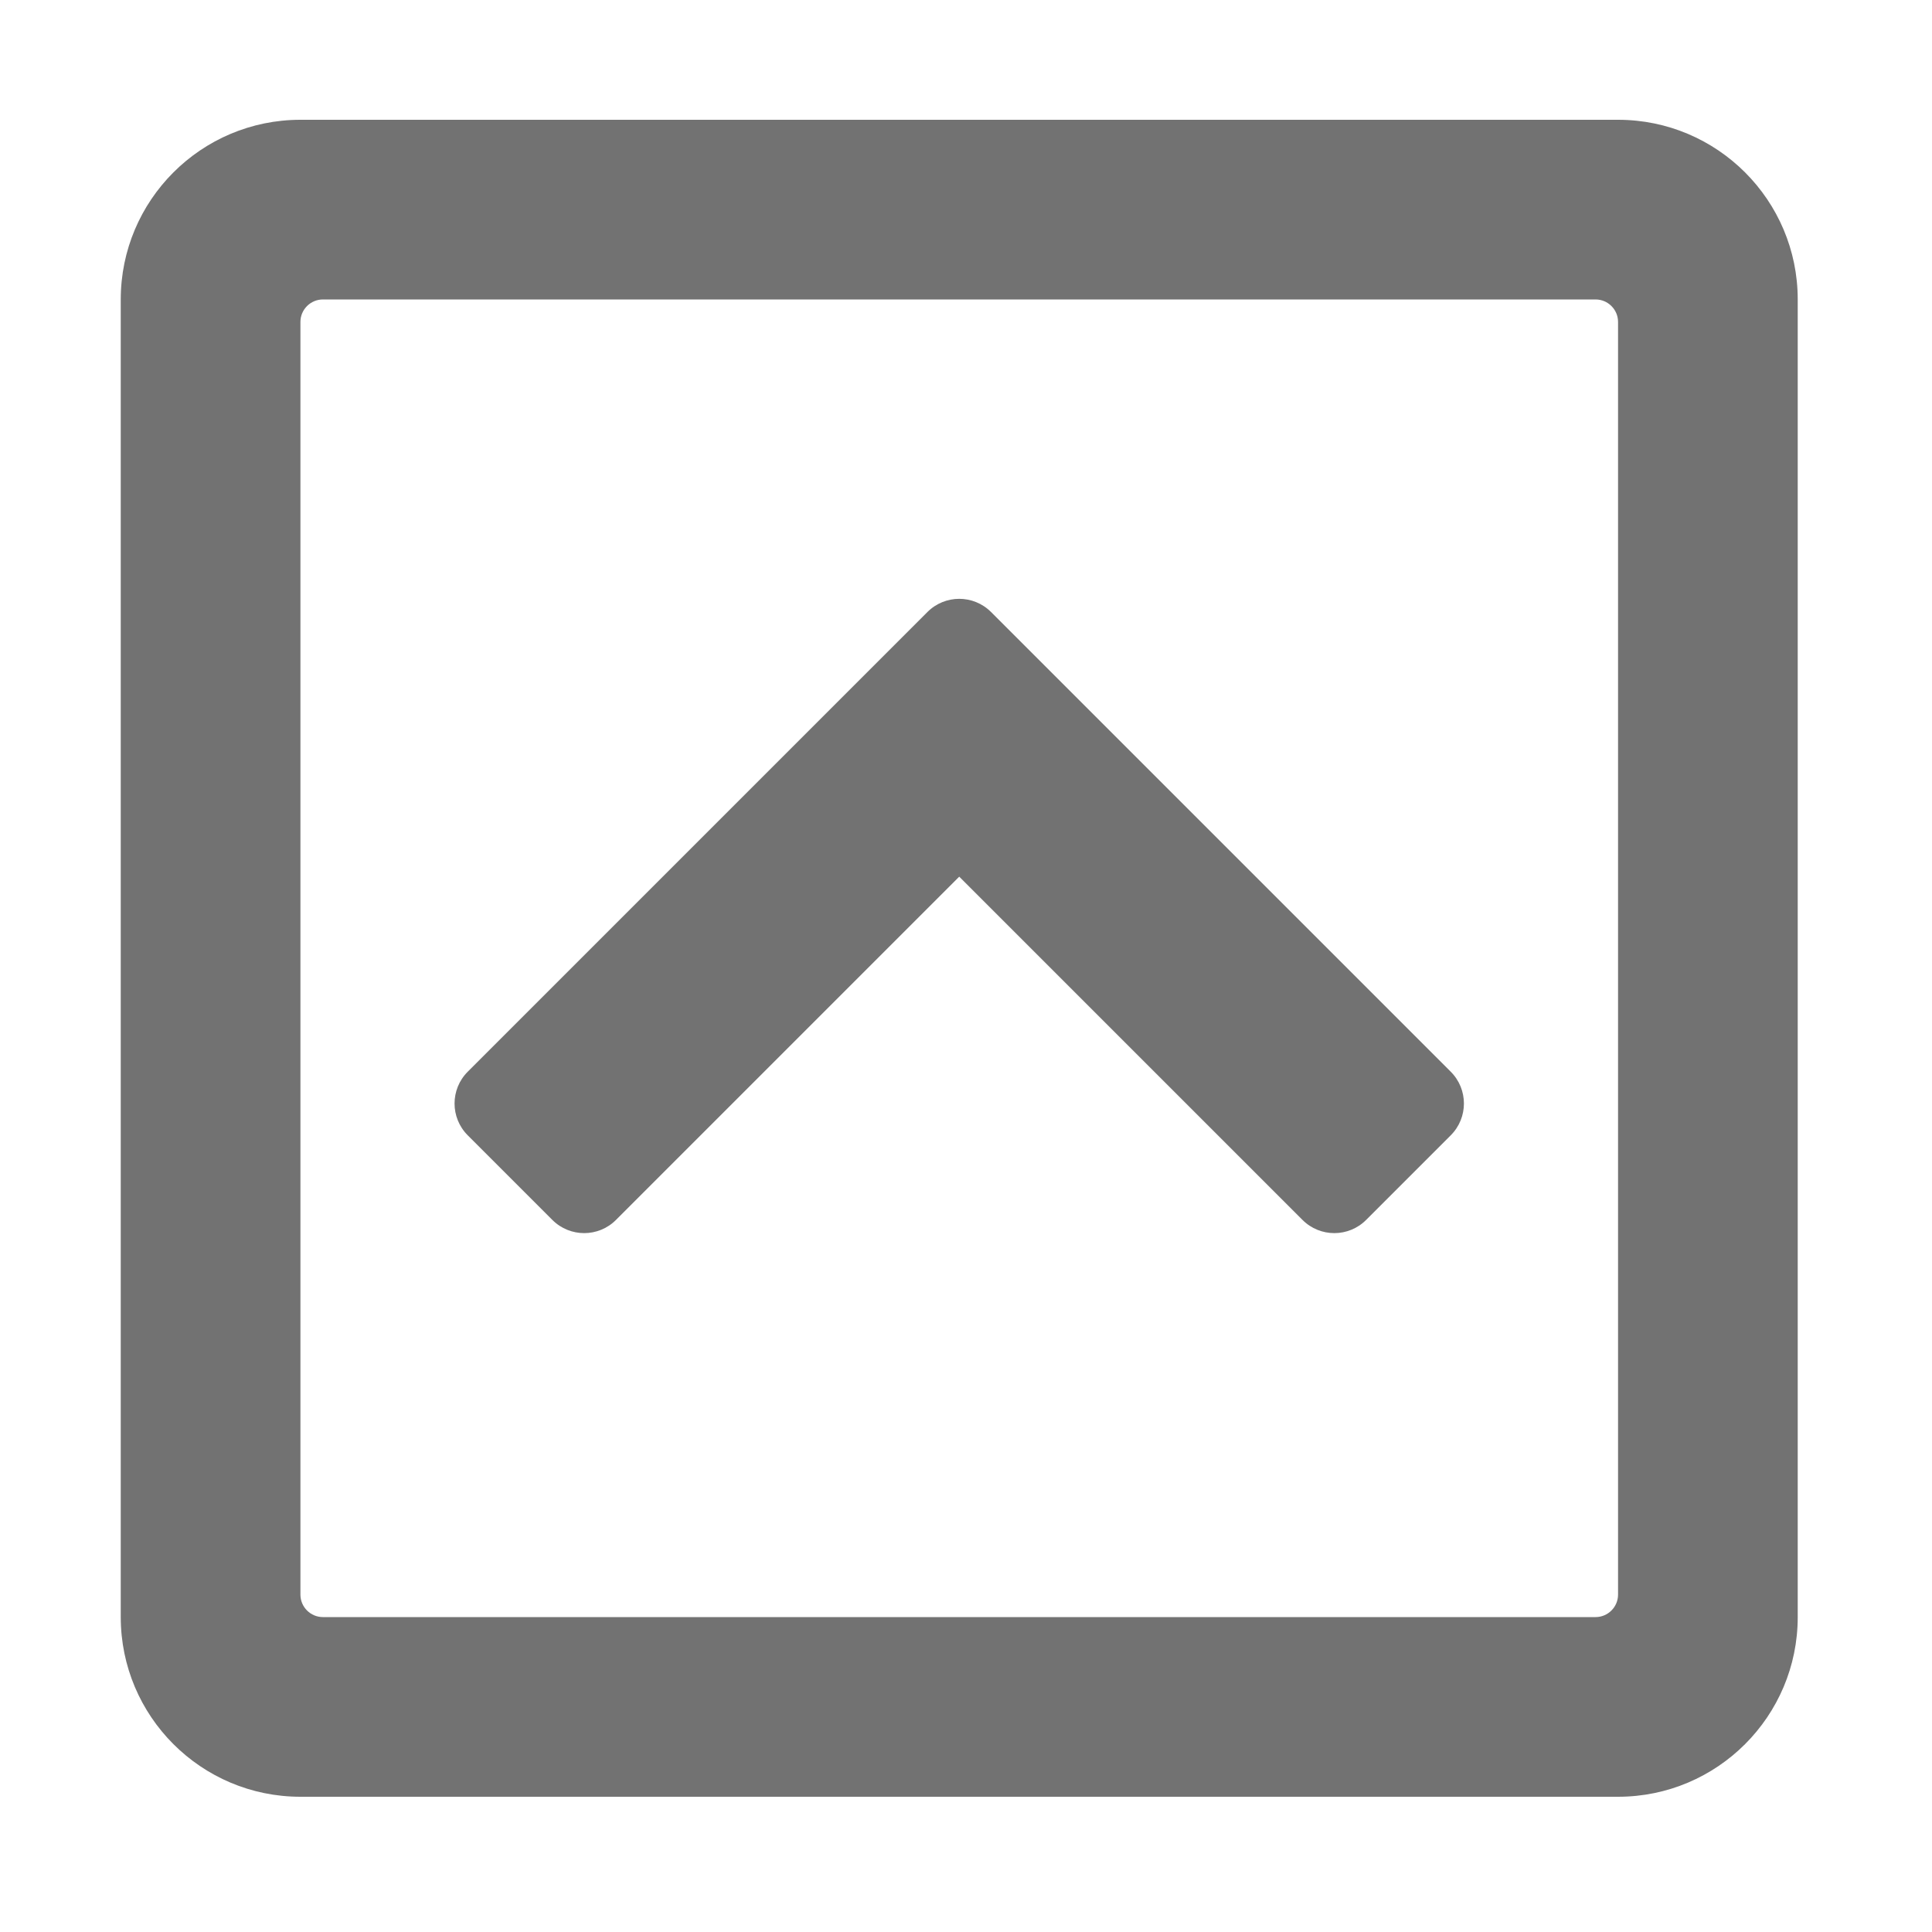 ﻿<?xml version='1.0' encoding='UTF-8'?>
<svg viewBox="-2 0 32 32" xmlns="http://www.w3.org/2000/svg">
  <g transform="matrix(0.062, 0, 0, 0.062, 0, 0)">
    <path d="M232.5, 163.5L355.3, 286.3C360, 291 360, 298.6 355.3, 303.3L332.7, 325.9C328, 330.6 320.4, 330.6 315.7, 325.9L224, 234.2L132.3, 325.9C127.6, 330.6 120, 330.6 115.3, 325.9L92.7, 303.3C88, 298.6 88, 291 92.7, 286.3L215.5, 163.5C220.2, 158.8 227.8, 158.8 232.5, 163.5zM448, 80L448, 432C448, 458.5 426.5, 480 400, 480L48, 480C21.5, 480 0, 458.5 0, 432L0, 80C0, 53.5 21.5, 32 48, 32L400, 32C426.5, 32 448, 53.5 448, 80zM400, 426L400, 86C400, 82.7 397.3, 80 394, 80L54, 80C50.7, 80 48, 82.7 48, 86L48, 426C48, 429.3 50.7, 432 54, 432L394, 432C397.3, 432 400, 429.3 400, 426z" fill="#727272" fill-opacity="1" class="Black" />
  </g>
</svg>